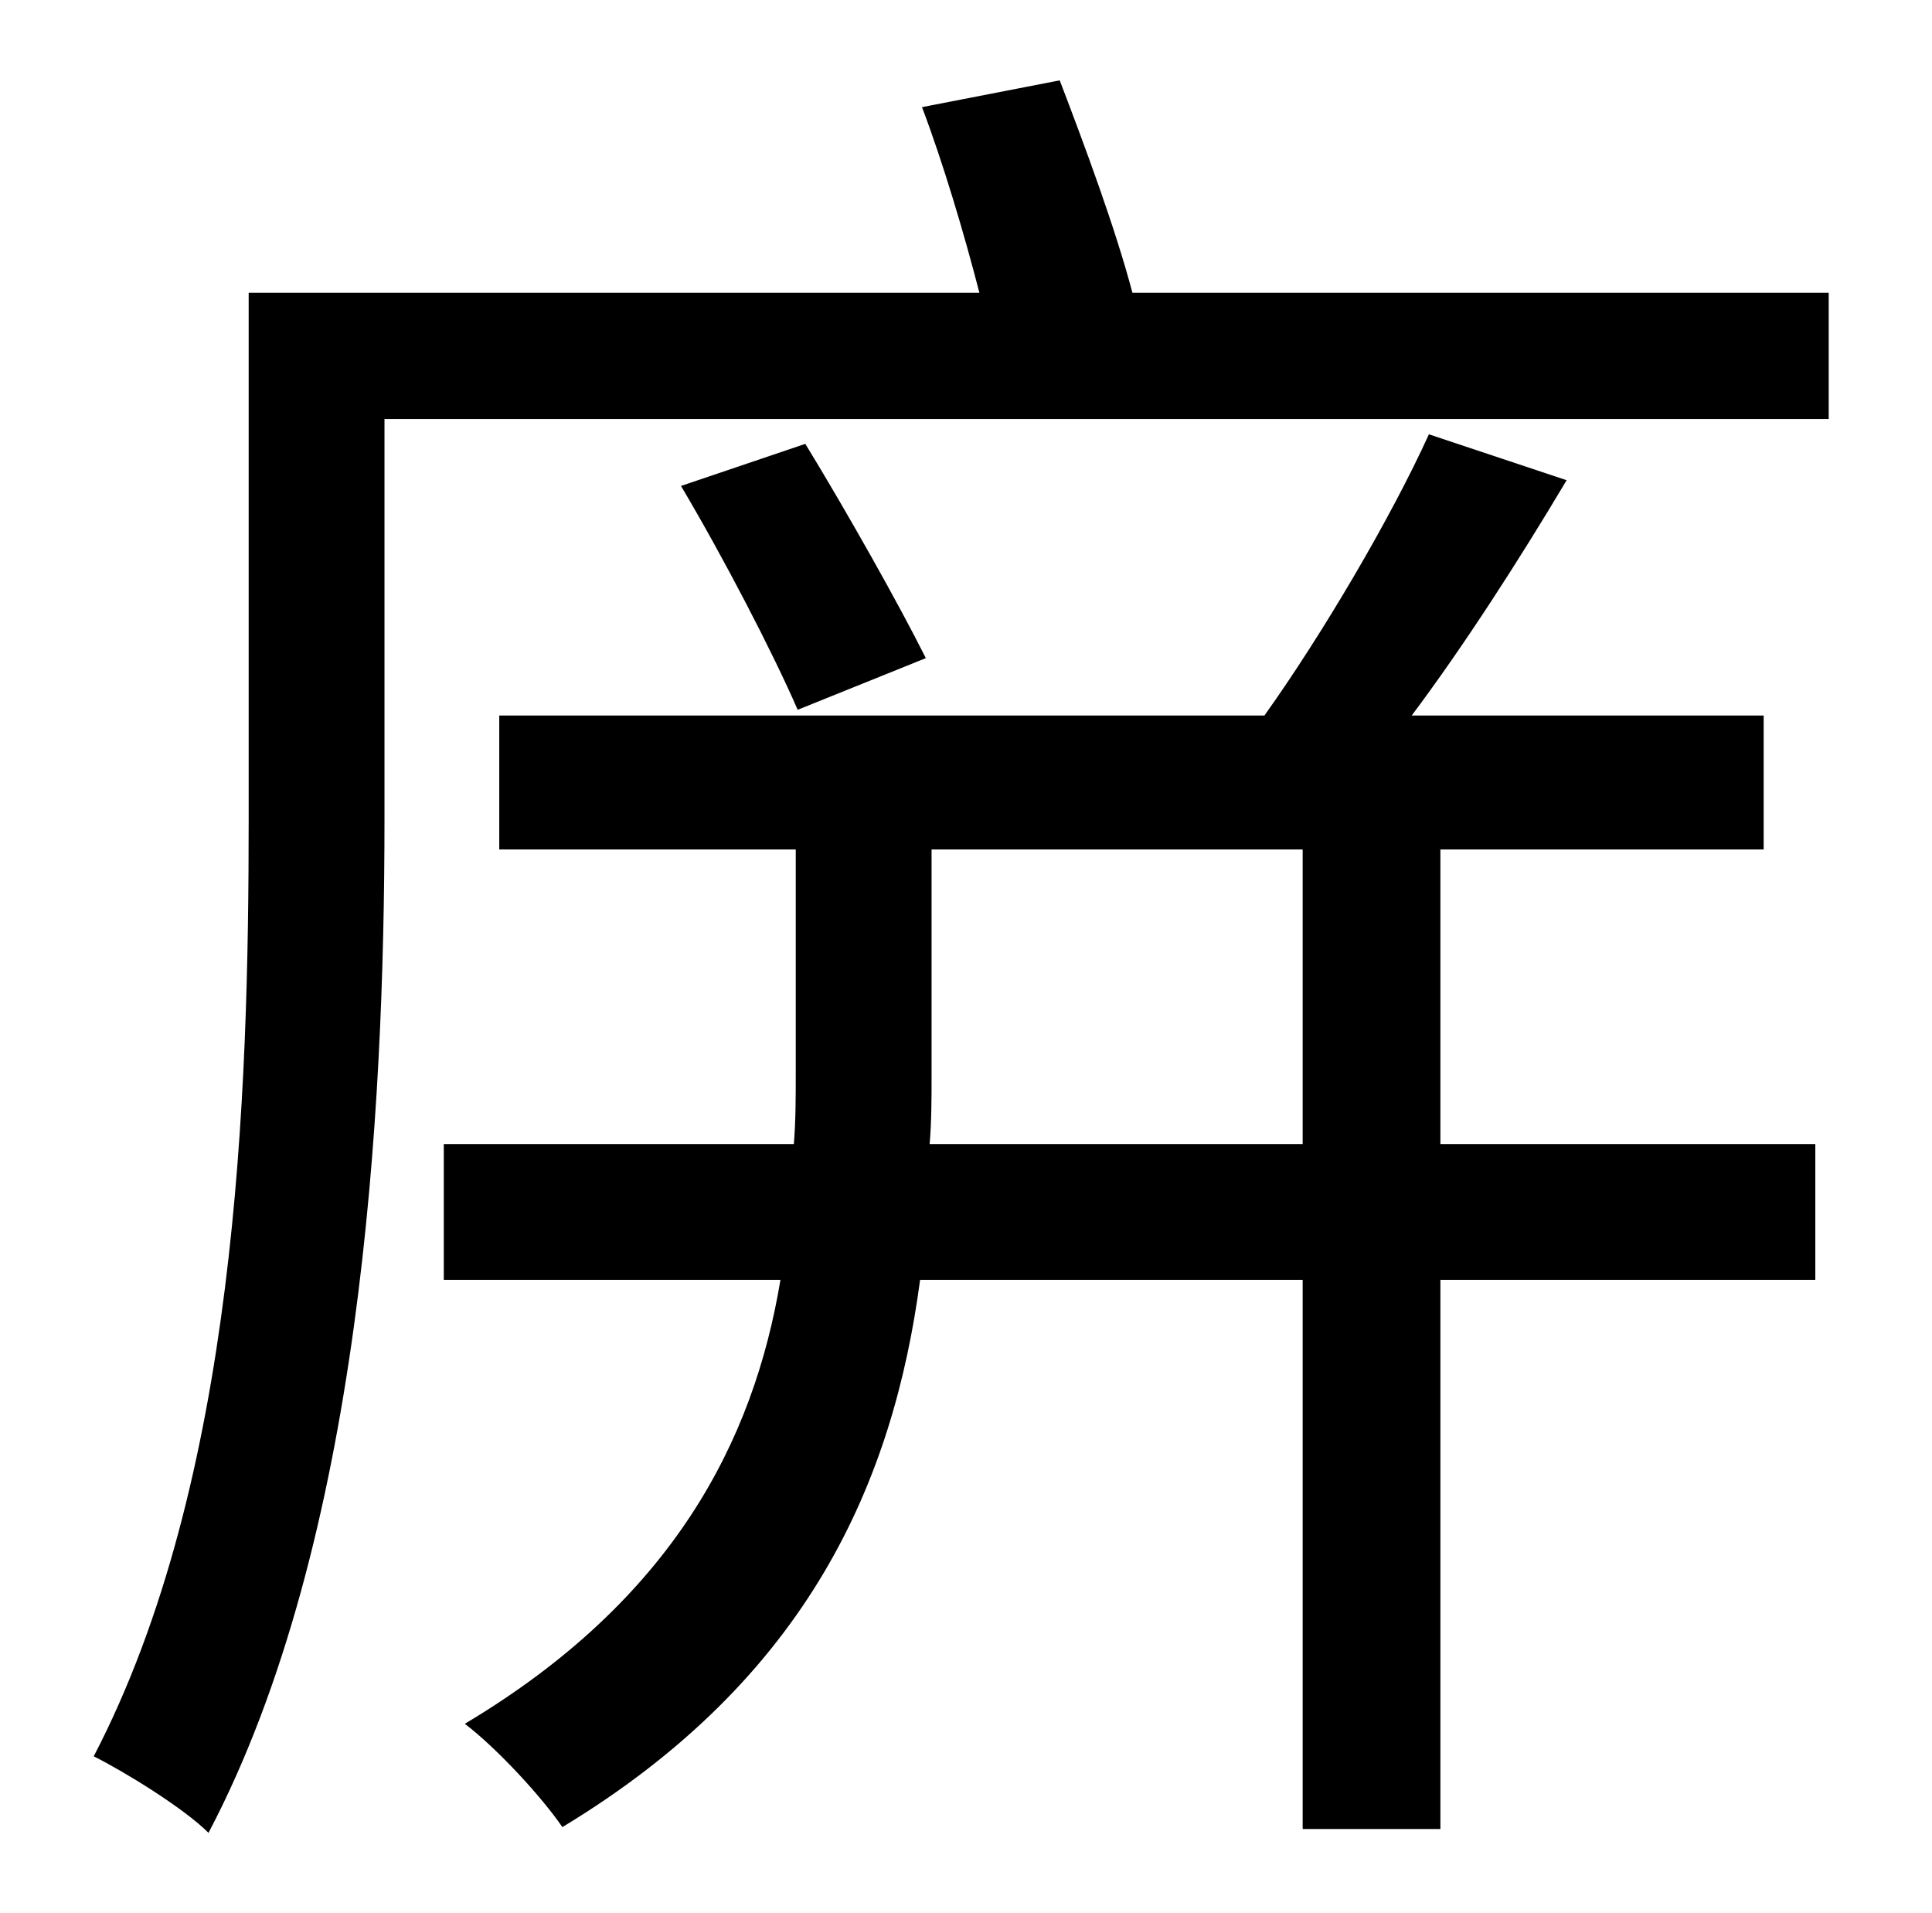 <?xml version="1.0" standalone="no"?>
<!DOCTYPE svg PUBLIC "-//W3C//DTD SVG 1.1//EN" "http://www.w3.org/Graphics/SVG/1.1/DTD/svg11.dtd" >
<svg xmlns="http://www.w3.org/2000/svg" xmlns:xlink="http://www.w3.org/1999/xlink" version="1.1" viewBox="-10 0 1010 1000">
   <path fill="currentColor"
d="M476 598h195v-154h-194v119c0 11 0 23 -1 35zM743 444v154h196v71h-196v287h-72v-287h-200c-14 105 -58 208 -187 286c-11 -16 -34 -41 -51 -54c109 -65 151 -148 165 -232h-176v-71h183c1 -12 1 -25 1 -36v-118h-155v-70h400c30 -42 66 -103 86 -147l72 24
c-25 42 -54 87 -81 123h184v70h-169zM346 254l65 -22c22 36 49 84 63 112l-67 27c-13 -30 -39 -80 -61 -117zM582 153h364v66h-755v209c0 153 -12 378 -92 530c-13 -13 -44 -32 -60 -40c75 -144 81 -346 81 -490v-275h382c-8 -31 -19 -68 -30 -97l72 -14c13 34 29 77 38 111
z" />
</svg>
